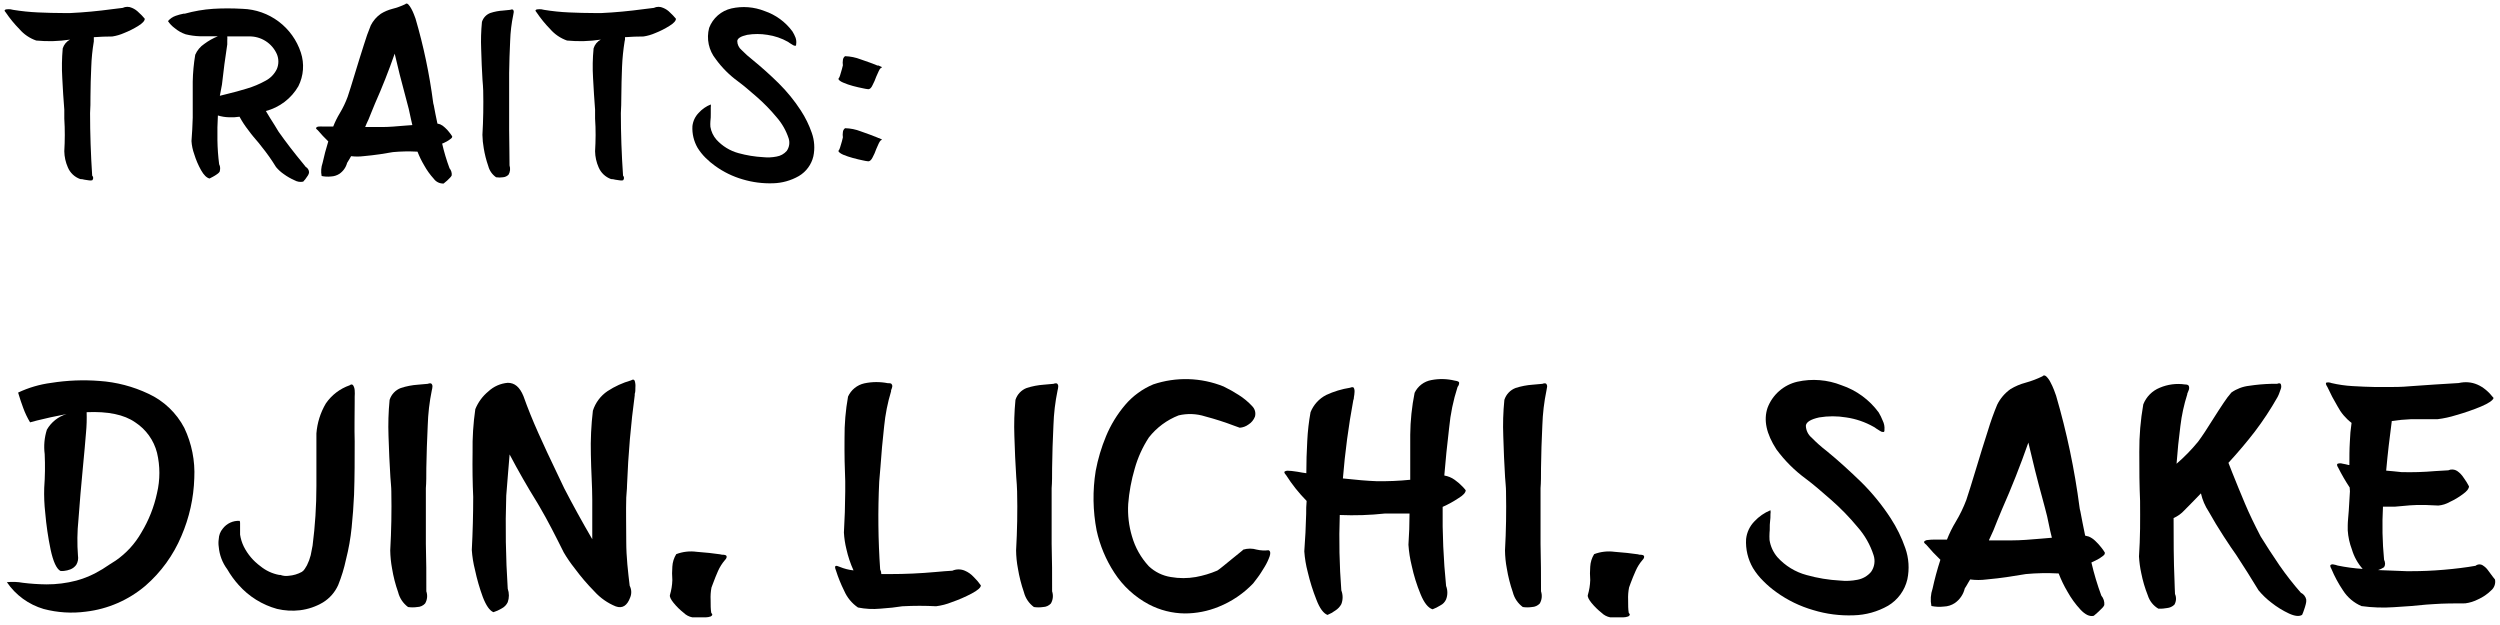 <svg width="320" height="80" viewBox="0 0 320 80" fill="none" xmlns="http://www.w3.org/2000/svg">
<path d="M0.75 1.61C0.61 1.46 0.56 1.36 0.61 1.29C0.646 1.253 0.689 1.224 0.738 1.207C0.787 1.189 0.839 1.184 0.89 1.19C1.043 1.175 1.197 1.175 1.35 1.19C1.462 1.204 1.572 1.227 1.68 1.26C2.739 1.433 3.808 1.543 4.88 1.59C5.99 1.64 7.08 1.67 8.13 1.67H9C10.74 1.59 12.54 1.42 14.39 1.17C14.84 1.11 15.28 1.05 15.7 1.01C15.887 0.92 16.092 0.874 16.3 0.874C16.508 0.874 16.713 0.92 16.9 1.01C17.224 1.146 17.517 1.347 17.76 1.6C18.038 1.845 18.296 2.113 18.53 2.4C18.53 2.67 18.24 2.98 17.69 3.32C17.115 3.677 16.509 3.981 15.88 4.23C15.401 4.441 14.897 4.589 14.38 4.67C13.6 4.67 12.81 4.7 12.01 4.76C12.01 4.85 12.01 4.95 12.01 5.06C12.018 5.14 12.018 5.22 12.01 5.3C11.825 6.388 11.715 7.487 11.68 8.59C11.62 9.84 11.59 11.08 11.58 12.32C11.58 13.1 11.58 13.82 11.53 14.48C11.53 17.1 11.62 19.767 11.8 22.48C11.841 22.518 11.874 22.565 11.896 22.616C11.919 22.668 11.931 22.724 11.931 22.78C11.931 22.836 11.919 22.892 11.896 22.944C11.874 22.995 11.841 23.042 11.8 23.08C11.648 23.112 11.492 23.112 11.34 23.08L10.81 23C10.634 22.95 10.453 22.923 10.27 22.92C9.913 22.795 9.587 22.596 9.313 22.336C9.039 22.076 8.823 21.76 8.68 21.41C8.395 20.763 8.242 20.067 8.23 19.36C8.31 17.99 8.32 16.6 8.23 15.18C8.23 14.97 8.23 14.76 8.23 14.55C8.23 14.34 8.23 14.21 8.23 14.04C8.13 12.8 8.04 11.44 7.97 9.97C7.896 8.71 7.916 7.447 8.03 6.19C8.18 5.709 8.514 5.306 8.96 5.07C7.53 5.287 6.079 5.328 4.64 5.19C3.802 4.9 3.057 4.393 2.48 3.72C1.84 3.071 1.261 2.364 0.75 1.61Z" fill="black"/>
<path d="M27.89 4.64H27.35C26.8 4.64 26.21 4.64 25.57 4.64C24.96 4.621 24.353 4.537 23.76 4.39C23.244 4.214 22.766 3.943 22.35 3.59C22.016 3.346 21.728 3.045 21.5 2.7C21.767 2.388 22.112 2.153 22.5 2.02C22.826 1.905 23.16 1.815 23.5 1.75H23.66C24.839 1.421 26.049 1.213 27.27 1.13C28.4 1.06 29.66 1.05 31.06 1.13C32.726 1.187 34.334 1.755 35.667 2.757C37 3.758 37.992 5.145 38.51 6.73C38.978 8.152 38.863 9.702 38.19 11.04C37.74 11.816 37.14 12.496 36.426 13.04C35.712 13.584 34.898 13.982 34.03 14.21C34.41 14.85 34.78 15.45 35.13 15.99L35.66 16.86C36.6 18.193 37.653 19.563 38.82 20.97L39.13 21.36C39.254 21.427 39.359 21.525 39.434 21.644C39.509 21.763 39.553 21.899 39.56 22.04C39.55 22.187 39.502 22.328 39.42 22.45C39.322 22.61 39.216 22.763 39.1 22.91C38.98 23.05 38.89 23.17 38.81 23.25C38.435 23.33 38.044 23.269 37.71 23.08C37.223 22.867 36.76 22.602 36.33 22.29C35.956 22.034 35.62 21.728 35.33 21.38C34.769 20.463 34.148 19.584 33.47 18.75L33.11 18.29C32.69 17.8 32.24 17.29 31.78 16.65C31.358 16.113 30.983 15.541 30.66 14.94C30.21 15.012 29.755 15.035 29.3 15.01C28.822 14.999 28.347 14.921 27.89 14.78C27.83 15.78 27.81 16.78 27.83 17.94C27.846 18.97 27.919 19.998 28.05 21.02C28.132 21.17 28.177 21.339 28.18 21.51C28.18 21.673 28.156 21.834 28.11 21.99C28.023 22.109 27.915 22.211 27.79 22.29C27.621 22.412 27.444 22.522 27.26 22.62C27.118 22.706 26.971 22.783 26.82 22.85C26.45 22.76 26.09 22.41 25.74 21.79C25.373 21.137 25.078 20.446 24.86 19.73C24.665 19.193 24.547 18.63 24.51 18.06C24.59 17.06 24.64 16.06 24.67 15.06C24.67 14.71 24.67 14.35 24.67 14C24.67 12.93 24.67 11.74 24.67 10.44C24.692 9.29 24.799 8.144 24.99 7.01C25.234 6.444 25.637 5.961 26.15 5.62C26.686 5.221 27.271 4.892 27.89 4.64ZM28.14 12.26L29.14 12.01C29.89 11.83 30.71 11.61 31.59 11.34C32.421 11.096 33.222 10.76 33.98 10.34C34.618 10.009 35.131 9.479 35.44 8.83C35.566 8.529 35.631 8.206 35.631 7.88C35.631 7.554 35.566 7.231 35.44 6.93C35.137 6.244 34.639 5.663 34.007 5.26C33.376 4.856 32.639 4.647 31.89 4.66H30.48H29.09C29.105 4.83 29.105 5 29.09 5.17C29.09 5.35 29.09 5.48 29.09 5.58V5.68C28.83 7.36 28.6 9.08 28.41 10.83L28.14 12.26Z" fill="black"/>
<path d="M51.87 0.54C51.98 0.42 52.1 0.43 52.24 0.54C52.399 0.707 52.533 0.896 52.64 1.1C52.77 1.335 52.883 1.579 52.98 1.83C53.08 2.08 53.15 2.26 53.19 2.39C54.216 5.896 54.968 9.477 55.44 13.1C55.44 13.21 55.49 13.34 55.52 13.46C55.65 14.19 55.81 14.97 55.99 15.82L56.34 15.91C56.567 16.013 56.773 16.155 56.95 16.33C57.161 16.517 57.352 16.724 57.52 16.95C57.652 17.108 57.772 17.275 57.88 17.45C57.88 17.53 57.88 17.64 57.7 17.76C57.537 17.892 57.363 18.009 57.18 18.11L56.67 18.36H56.59C56.836 19.44 57.153 20.502 57.54 21.54C57.645 21.665 57.724 21.81 57.772 21.967C57.821 22.123 57.837 22.287 57.82 22.45C57.77 22.554 57.702 22.649 57.62 22.73L57.24 23.11L56.88 23.41L56.79 23.49C56.547 23.503 56.304 23.455 56.084 23.35C55.864 23.245 55.673 23.087 55.53 22.89C55.05 22.364 54.633 21.784 54.29 21.16C53.957 20.602 53.673 20.017 53.44 19.41H53.38C52.35 19.355 51.317 19.375 50.29 19.47L48.65 19.74C47.93 19.84 47.23 19.93 46.52 19.99C45.995 20.055 45.465 20.055 44.94 19.99L44.74 20.34C44.64 20.51 44.54 20.68 44.43 20.85C44.279 21.426 43.923 21.927 43.43 22.26C43.108 22.461 42.739 22.575 42.36 22.59C41.963 22.633 41.561 22.613 41.17 22.53C41.059 21.973 41.101 21.396 41.29 20.86C41.48 19.97 41.73 19.04 42.02 18.1C41.542 17.64 41.088 17.156 40.66 16.65C40.48 16.52 40.42 16.42 40.47 16.35C40.512 16.301 40.564 16.262 40.623 16.236C40.682 16.21 40.746 16.198 40.81 16.2C40.996 16.185 41.184 16.185 41.37 16.2H41.8H41.86C42.11 16.2 42.38 16.2 42.65 16.2C42.883 15.603 43.167 15.027 43.5 14.48C43.898 13.816 44.233 13.117 44.5 12.39C44.72 11.74 45.03 10.75 45.44 9.39C45.85 8.03 46.2 6.92 46.58 5.73C46.832 4.889 47.125 4.061 47.46 3.25C47.759 2.654 48.202 2.141 48.75 1.76C49.2 1.483 49.688 1.274 50.2 1.14C50.775 0.996 51.334 0.795 51.87 0.54ZM46.74 16.26C47.47 16.26 48.18 16.26 48.9 16.26C49.81 16.26 50.76 16.17 51.72 16.09L52.78 16.01C52.73 15.78 52.68 15.55 52.62 15.32C52.52 14.847 52.42 14.387 52.32 13.94C52.18 13.387 52.03 12.817 51.87 12.23C51.377 10.43 50.927 8.643 50.52 6.87C49.76 9.05 48.92 11.177 48 13.25L47.55 14.35L47.17 15.29C47 15.63 46.87 15.94 46.74 16.26Z" fill="black"/>
<path d="M65.3 1.26C65.49 1.19 65.61 1.19 65.68 1.26C65.713 1.298 65.737 1.343 65.75 1.391C65.764 1.44 65.767 1.49 65.76 1.54C65.75 1.658 65.73 1.775 65.7 1.89C65.469 2.996 65.335 4.12 65.3 5.25C65.23 6.65 65.19 8.01 65.17 9.33C65.17 10.08 65.17 10.73 65.17 11.28C65.17 13.04 65.17 14.82 65.17 16.61C65.17 18.14 65.23 19.66 65.22 21.18C65.283 21.373 65.305 21.576 65.284 21.778C65.263 21.979 65.201 22.174 65.1 22.35C64.91 22.549 64.654 22.67 64.38 22.69C64.088 22.735 63.791 22.735 63.5 22.69C63.006 22.348 62.651 21.841 62.5 21.26C62.24 20.519 62.046 19.756 61.92 18.98C61.818 18.412 61.761 17.837 61.75 17.26C61.86 15.38 61.89 13.49 61.85 11.59C61.85 11.18 61.79 10.72 61.76 10.23C61.68 8.98 61.63 7.66 61.59 6.28C61.542 5.119 61.575 3.956 61.69 2.8C61.771 2.54 61.91 2.302 62.097 2.104C62.285 1.907 62.515 1.755 62.77 1.66C63.301 1.486 63.852 1.382 64.41 1.35L65.3 1.26Z" fill="black"/>
<path d="M68.7 1.61C68.56 1.46 68.52 1.36 68.56 1.29C68.598 1.253 68.644 1.225 68.694 1.208C68.744 1.19 68.797 1.184 68.85 1.19C69 1.175 69.15 1.175 69.3 1.19C69.415 1.204 69.529 1.228 69.64 1.26C70.699 1.434 71.768 1.544 72.84 1.59C73.95 1.64 75.03 1.67 76.08 1.67H77C78.74 1.59 80.53 1.42 82.39 1.17C82.84 1.11 83.27 1.05 83.69 1.01C83.877 0.92 84.082 0.874 84.29 0.874C84.498 0.874 84.703 0.92 84.89 1.01C85.218 1.143 85.515 1.344 85.76 1.6C86.033 1.848 86.287 2.115 86.52 2.4C86.52 2.67 86.23 2.98 85.68 3.32C85.11 3.679 84.507 3.983 83.88 4.23C83.398 4.442 82.89 4.59 82.37 4.67C81.59 4.67 80.8 4.7 80 4.76C80 4.85 80 4.95 80 5.06C79.992 5.142 79.975 5.222 79.95 5.3C79.775 6.389 79.665 7.488 79.62 8.59C79.57 9.84 79.54 11.08 79.53 12.32C79.53 13.1 79.51 13.82 79.47 14.48C79.47 17.1 79.563 19.767 79.75 22.48C79.828 22.56 79.872 22.668 79.872 22.78C79.872 22.892 79.828 23 79.75 23.08C79.598 23.112 79.442 23.112 79.29 23.08L78.75 23C78.575 22.949 78.393 22.922 78.21 22.92C77.855 22.793 77.53 22.592 77.256 22.332C76.982 22.072 76.766 21.758 76.62 21.41C76.335 20.763 76.182 20.067 76.17 19.36C76.25 17.99 76.27 16.6 76.17 15.18C76.17 14.97 76.17 14.76 76.17 14.55C76.17 14.34 76.17 14.21 76.17 14.04C76.07 12.8 75.99 11.44 75.91 9.97C75.834 8.71 75.857 7.446 75.98 6.19C76.051 5.952 76.169 5.73 76.327 5.537C76.485 5.345 76.68 5.186 76.9 5.07C75.47 5.287 74.019 5.328 72.58 5.19C71.744 4.896 71 4.39 70.42 3.72C69.784 3.07 69.208 2.364 68.7 1.61Z" fill="black"/>
<path d="M101.91 5.64C101.91 5.78 101.91 5.86 101.79 5.86C101.674 5.859 101.562 5.821 101.47 5.75L101.1 5.52C101.031 5.457 100.953 5.403 100.87 5.36C100.054 4.898 99.158 4.593 98.23 4.46C97.372 4.319 96.498 4.319 95.64 4.46C94.83 4.64 94.4 4.9 94.37 5.25C94.372 5.47 94.422 5.688 94.517 5.886C94.612 6.085 94.749 6.261 94.92 6.4C95.364 6.855 95.838 7.28 96.34 7.67C97.5 8.62 98.62 9.62 99.68 10.67C100.745 11.726 101.694 12.892 102.51 14.15C103.092 15.043 103.562 16.003 103.91 17.01C104.25 17.973 104.32 19.011 104.11 20.01C103.987 20.533 103.759 21.025 103.441 21.458C103.124 21.891 102.722 22.256 102.26 22.53C101.248 23.112 100.107 23.432 98.94 23.46C97.631 23.503 96.325 23.335 95.07 22.96C93.803 22.594 92.609 22.012 91.54 21.24C91.094 20.923 90.676 20.568 90.29 20.18C89.909 19.8 89.574 19.377 89.29 18.92C88.804 18.077 88.575 17.111 88.63 16.14C88.701 15.503 88.982 14.908 89.43 14.45C89.856 13.975 90.387 13.605 90.98 13.37C91.001 13.492 91.001 13.617 90.98 13.74C90.98 13.95 90.98 14.21 90.98 14.53C90.98 14.85 90.98 15.21 90.93 15.53C90.912 15.763 90.912 15.997 90.93 16.23C91.029 16.838 91.296 17.406 91.7 17.87C92.457 18.703 93.435 19.303 94.52 19.6C95.561 19.888 96.631 20.062 97.71 20.12C98.274 20.178 98.844 20.151 99.4 20.04C99.904 19.958 100.363 19.704 100.7 19.32C100.862 19.09 100.968 18.827 101.012 18.549C101.055 18.272 101.034 17.988 100.95 17.72C100.623 16.718 100.096 15.792 99.4 15C98.622 14.062 97.769 13.189 96.85 12.39C95.93 11.58 95.12 10.9 94.43 10.39C93.351 9.603 92.403 8.651 91.62 7.57C91.175 7.017 90.866 6.366 90.718 5.671C90.57 4.977 90.588 4.257 90.77 3.57C91.003 2.952 91.385 2.401 91.882 1.967C92.379 1.532 92.976 1.228 93.62 1.08C95.034 0.762 96.512 0.877 97.86 1.41C99.289 1.894 100.536 2.805 101.43 4.02C101.589 4.273 101.723 4.541 101.83 4.82C101.923 5.083 101.951 5.364 101.91 5.64Z" fill="black"/>
<path d="M111.15 11.42C110.914 11.395 110.681 11.355 110.45 11.3C110.06 11.23 109.63 11.12 109.16 11C108.737 10.887 108.322 10.744 107.92 10.57C107.57 10.42 107.36 10.26 107.31 10.1C107.412 9.966 107.487 9.813 107.53 9.65C107.61 9.4 107.69 9.14 107.76 8.87C107.83 8.6 107.88 8.44 107.89 8.36C107.854 8.141 107.854 7.919 107.89 7.7C107.895 7.599 107.922 7.501 107.971 7.413C108.019 7.324 108.087 7.248 108.17 7.19C108.855 7.215 109.531 7.354 110.17 7.6C111.04 7.89 111.76 8.16 112.32 8.39H112.41H112.46L112.63 8.47L112.81 8.55C112.86 8.55 112.88 8.61 112.88 8.64C112.88 8.67 112.88 8.64 112.75 8.69C112.628 8.813 112.533 8.959 112.47 9.12C112.37 9.33 112.27 9.56 112.16 9.81C112.031 10.181 111.874 10.542 111.69 10.89C111.53 11.25 111.35 11.41 111.15 11.42ZM112.41 17.66H112.46L112.63 17.73L112.81 17.82C112.86 17.82 112.88 17.87 112.88 17.9C112.88 17.93 112.88 17.9 112.75 17.95C112.631 18.075 112.536 18.221 112.47 18.38C112.37 18.59 112.27 18.82 112.16 19.08C112.033 19.449 111.876 19.807 111.69 20.15C111.53 20.47 111.35 20.64 111.15 20.65C110.914 20.625 110.681 20.585 110.45 20.53C110.06 20.45 109.63 20.35 109.16 20.22C108.738 20.106 108.324 19.966 107.92 19.8C107.57 19.64 107.36 19.48 107.31 19.33C107.412 19.196 107.487 19.043 107.53 18.88C107.61 18.63 107.69 18.37 107.76 18.11C107.812 17.936 107.856 17.759 107.89 17.58C107.855 17.361 107.855 17.139 107.89 16.92C107.895 16.819 107.922 16.721 107.971 16.633C108.019 16.544 108.087 16.468 108.17 16.41C108.855 16.426 109.532 16.561 110.17 16.81C111.04 17.11 111.76 17.38 112.32 17.61L112.41 17.66Z" fill="black"/>
<path d="M8.52 53C7.06 53.28 5.8 53.55 4.75 53.82L3.85 54.06C3.497 53.474 3.202 52.854 2.97 52.21C2.73 51.57 2.55 51.02 2.42 50.58L2.32 50.25C3.653 49.619 5.077 49.2 6.54 49.01C8.583 48.685 10.657 48.601 12.72 48.76C14.898 48.909 17.028 49.465 19 50.4C20.97 51.311 22.583 52.847 23.59 54.77C24.542 56.774 24.982 58.984 24.87 61.2C24.792 63.752 24.232 66.266 23.22 68.61C22.192 71.059 20.615 73.239 18.61 74.98C16.454 76.808 13.807 77.96 11 78.29C9.192 78.532 7.354 78.416 5.59 77.95C3.67 77.386 2.006 76.174 0.88 74.52C1.57 74.448 2.267 74.475 2.95 74.6C3.946 74.722 4.947 74.789 5.95 74.8C7.235 74.804 8.516 74.643 9.76 74.32C10.583 74.095 11.38 73.787 12.14 73.4C12.805 73.053 13.446 72.662 14.06 72.23C14.3 72.09 14.54 71.93 14.8 71.76C16.158 70.825 17.286 69.594 18.1 68.16C19.043 66.6 19.719 64.893 20.1 63.11C20.501 61.417 20.501 59.653 20.1 57.96C19.692 56.356 18.696 54.964 17.31 54.06C15.88 53.06 13.8 52.64 11.09 52.76C11.119 53.634 11.092 54.509 11.01 55.38C10.91 56.67 10.77 58.15 10.61 59.83C10.38 62.15 10.2 64.38 10.04 66.53C9.882 68.055 9.862 69.591 9.98 71.12C10.048 71.519 9.974 71.93 9.77 72.28C9.582 72.552 9.318 72.76 9.01 72.88C8.743 72.983 8.464 73.051 8.18 73.08C8.03 73.094 7.88 73.094 7.73 73.08C7.23 72.8 6.81 71.89 6.48 70.36C6.156 68.802 5.925 67.226 5.79 65.64C5.669 64.578 5.626 63.508 5.66 62.44C5.766 61.002 5.787 59.56 5.72 58.12C5.585 57.072 5.68 56.007 6 55C6.554 54.036 7.455 53.32 8.52 53Z" fill="black"/>
<path d="M44.75 49.32C44.937 49.173 45.087 49.173 45.2 49.32C45.319 49.51 45.387 49.727 45.4 49.95C45.42 50.226 45.42 50.504 45.4 50.78C45.4 51.05 45.4 51.25 45.4 51.36V51.44C45.4 53.13 45.35 54.82 45.4 56.5C45.4 58.75 45.4 61.03 45.32 63.32C45.26 64.72 45.15 66.12 45.01 67.52C44.872 68.896 44.632 70.26 44.29 71.6C44.053 72.721 43.719 73.818 43.29 74.88C42.88 75.803 42.2 76.581 41.34 77.11C40.443 77.642 39.445 77.982 38.41 78.11C37.424 78.227 36.426 78.169 35.46 77.94C33.557 77.415 31.848 76.348 30.54 74.87C29.988 74.256 29.502 73.586 29.09 72.87C28.466 72.034 28.088 71.04 28 70C27.949 69.669 27.949 69.331 28 69C28.017 68.512 28.197 68.044 28.51 67.67C28.761 67.338 29.091 67.072 29.47 66.898C29.848 66.723 30.264 66.645 30.68 66.67C30.719 66.765 30.736 66.868 30.73 66.97C30.741 67.17 30.741 67.37 30.73 67.57C30.73 67.75 30.73 67.92 30.73 68.08C30.73 68.24 30.73 68.35 30.73 68.43C30.809 68.958 30.967 69.47 31.2 69.95C31.699 70.948 32.429 71.812 33.33 72.47C34.023 73.039 34.849 73.424 35.73 73.59H35.83H35.89C36.231 73.718 36.6 73.756 36.96 73.7C37.549 73.655 38.122 73.484 38.64 73.2C38.79 73.102 38.916 72.972 39.01 72.82C39.13 72.64 39.22 72.49 39.29 72.36C39.496 71.948 39.657 71.516 39.77 71.07C39.85 70.683 39.93 70.273 40.01 69.84C40.336 67.306 40.5 64.755 40.5 62.2C40.5 61.45 40.5 60.69 40.5 59.93C40.5 58.44 40.5 56.93 40.5 55.48C40.602 54.124 41.016 52.81 41.71 51.64C42.45 50.562 43.515 49.749 44.75 49.32Z" fill="black"/>
<path d="M54.75 49.13C54.99 49.04 55.16 49.04 55.24 49.13C55.285 49.182 55.318 49.242 55.337 49.308C55.356 49.373 55.36 49.443 55.35 49.51C55.339 49.666 55.312 49.82 55.27 49.97C54.968 51.446 54.794 52.944 54.75 54.45C54.66 56.32 54.6 58.13 54.57 59.89C54.57 60.89 54.57 61.76 54.51 62.49C54.51 64.84 54.51 67.21 54.51 69.6C54.563 71.64 54.583 73.67 54.57 75.69C54.659 75.946 54.691 76.218 54.663 76.488C54.636 76.757 54.549 77.018 54.41 77.25C54.282 77.388 54.128 77.5 53.956 77.577C53.784 77.654 53.598 77.696 53.41 77.7C53.019 77.759 52.621 77.759 52.23 77.7C51.599 77.233 51.151 76.561 50.96 75.8C50.609 74.809 50.348 73.788 50.18 72.75C50.04 71.991 49.963 71.222 49.95 70.45C50.09 67.95 50.14 65.45 50.09 62.9C50.09 62.35 50.01 61.74 49.97 61.08C49.86 59.41 49.79 57.66 49.73 55.83C49.672 54.279 49.719 52.725 49.87 51.18C49.98 50.833 50.168 50.516 50.419 50.252C50.67 49.989 50.978 49.786 51.32 49.66C52.027 49.431 52.759 49.29 53.5 49.24L54.75 49.13Z" fill="black"/>
<path d="M60.84 52.37C61.198 51.486 61.772 50.705 62.51 50.1C63.192 49.462 64.07 49.075 65 49C65.87 49 66.52 49.53 67 50.7C67.55 52.25 68.19 53.83 68.92 55.46C69.65 57.09 70.39 58.68 71.16 60.27C71.51 61.03 71.87 61.77 72.22 62.5C73.313 64.613 74.51 66.787 75.81 69.02C75.81 67.34 75.81 65.65 75.81 63.94C75.81 62.23 75.66 60.25 75.63 58.17C75.582 56.3 75.669 54.428 75.89 52.57C76.215 51.545 76.877 50.66 77.77 50.06C78.695 49.454 79.707 48.992 80.77 48.69C81.02 48.53 81.18 48.56 81.25 48.77C81.329 49.032 81.356 49.307 81.33 49.58C81.33 49.91 81.33 50.17 81.26 50.37C81.19 50.57 81.26 50.47 81.26 50.48C80.747 54.26 80.413 58.137 80.26 62.11C80.26 62.64 80.18 63.17 80.16 63.69C80.11 65.41 80.16 67.28 80.16 69.3C80.16 71.32 80.39 73.22 80.6 74.98C80.719 75.207 80.786 75.457 80.798 75.712C80.81 75.968 80.767 76.223 80.67 76.46C80.28 77.53 79.67 77.92 78.82 77.62C77.778 77.197 76.844 76.544 76.09 75.71C75.166 74.773 74.31 73.77 73.53 72.71C73.027 72.076 72.569 71.408 72.16 70.71C71.16 68.71 70.16 66.71 69.03 64.79L68.66 64.17C67.493 62.29 66.35 60.29 65.23 58.17C65.16 58.98 65.1 59.78 65.03 60.57C64.95 61.57 64.87 62.5 64.8 63.44C64.667 67.36 64.73 71.333 64.99 75.36C65.187 75.916 65.187 76.524 64.99 77.08C64.829 77.424 64.558 77.706 64.22 77.88C63.887 78.081 63.531 78.242 63.16 78.36C62.67 78.16 62.22 77.51 61.8 76.42C61.384 75.289 61.05 74.129 60.8 72.95C60.586 72.114 60.449 71.261 60.39 70.4C60.51 68.1 60.57 65.84 60.57 63.6C60.49 61.85 60.46 59.94 60.49 57.87C60.459 56.03 60.577 54.191 60.84 52.37Z" fill="black"/>
<path d="M92.4 71C92.77 71 92.97 71.06 93 71.19C93.03 71.32 93 71.48 92.79 71.69C92.432 72.109 92.135 72.577 91.91 73.08C91.68 73.61 91.46 74.14 91.27 74.67C91.2 74.86 91.14 75.03 91.07 75.2C90.97 75.724 90.933 76.257 90.96 76.79C90.96 77.45 90.96 78 91.04 78.44C91.15 78.56 91.19 78.66 91.16 78.73C91.116 78.811 91.045 78.875 90.96 78.91C90.757 78.98 90.544 79.017 90.33 79.02H89.33C89.02 79.02 88.78 79.02 88.62 79.02C88.196 78.939 87.807 78.733 87.5 78.43C87.027 78.059 86.598 77.637 86.22 77.17C85.86 76.72 85.7 76.39 85.75 76.17C85.936 75.546 86.04 74.901 86.06 74.25C86.014 73.678 86.014 73.103 86.06 72.53C86.089 71.963 86.261 71.412 86.56 70.93C87.388 70.615 88.282 70.512 89.16 70.63C90.32 70.72 91.32 70.82 92.16 70.95L92.4 71Z" fill="black"/>
<path d="M113.65 49.05C113.91 49.05 114.08 49.05 114.14 49.19C114.175 49.238 114.199 49.294 114.21 49.353C114.22 49.412 114.217 49.472 114.2 49.53C114.168 49.675 114.121 49.815 114.06 49.95C114.066 49.993 114.066 50.037 114.06 50.08C113.617 51.544 113.319 53.048 113.17 54.57C112.97 56.37 112.81 58.1 112.7 59.75C112.64 60.44 112.59 61.07 112.54 61.65C112.361 65.392 112.401 69.142 112.66 72.88C112.754 73.066 112.805 73.271 112.81 73.48H113.5C113.663 73.49 113.827 73.49 113.99 73.48C115.81 73.48 117.75 73.4 119.83 73.21C120.55 73.14 121.24 73.09 121.9 73.05C122.152 72.94 122.425 72.883 122.7 72.883C122.975 72.883 123.248 72.94 123.5 73.05C123.921 73.229 124.299 73.495 124.61 73.83C124.959 74.165 125.274 74.533 125.55 74.93C125.55 75.21 125.15 75.56 124.36 75.98C123.542 76.411 122.693 76.778 121.82 77.08C121.178 77.338 120.506 77.513 119.82 77.6C118.408 77.525 116.992 77.525 115.58 77.6H115.52C114.71 77.73 113.76 77.84 112.67 77.91C111.718 77.999 110.758 77.948 109.82 77.76C109.038 77.225 108.424 76.48 108.05 75.61C107.632 74.772 107.28 73.903 107 73.01C106.87 72.7 106.86 72.51 106.95 72.45C107.04 72.39 107.23 72.45 107.49 72.56C108.052 72.794 108.645 72.945 109.25 73.01C108.853 72.138 108.548 71.226 108.34 70.29C108.167 69.595 108.06 68.885 108.02 68.17C108.12 66.45 108.18 64.7 108.19 62.93C108.19 62.49 108.19 62.05 108.19 61.6C108.12 59.98 108.08 58.13 108.1 56.07C108.085 54.29 108.235 52.512 108.55 50.76C108.742 50.336 109.03 49.963 109.391 49.67C109.752 49.377 110.176 49.171 110.63 49.07C111.625 48.858 112.652 48.852 113.65 49.05Z" fill="black"/>
<path d="M134.84 49.13C135.09 49.04 135.26 49.04 135.34 49.13C135.385 49.182 135.418 49.242 135.437 49.308C135.456 49.373 135.46 49.443 135.45 49.51C135.439 49.666 135.412 49.82 135.37 49.97C135.064 51.445 134.887 52.944 134.84 54.45C134.75 56.32 134.69 58.13 134.67 59.89C134.67 60.89 134.67 61.76 134.61 62.49C134.61 64.837 134.61 67.207 134.61 69.6C134.663 71.64 134.683 73.67 134.67 75.69C134.756 75.946 134.787 76.218 134.759 76.487C134.732 76.757 134.647 77.017 134.51 77.25C134.382 77.388 134.227 77.499 134.056 77.576C133.884 77.653 133.698 77.696 133.51 77.7C133.122 77.759 132.728 77.759 132.34 77.7C131.706 77.234 131.253 76.563 131.06 75.8C130.717 74.807 130.459 73.787 130.29 72.75C130.145 71.992 130.068 71.222 130.06 70.45C130.2 67.95 130.25 65.45 130.19 62.9C130.19 62.35 130.12 61.74 130.08 61.08C129.973 59.413 129.893 57.663 129.84 55.83C129.782 54.279 129.829 52.725 129.98 51.18C130.09 50.834 130.276 50.518 130.525 50.255C130.775 49.992 131.081 49.788 131.42 49.66C132.13 49.432 132.866 49.291 133.61 49.24L134.84 49.13Z" fill="black"/>
<path d="M160.29 52C160.461 52.173 160.583 52.388 160.643 52.624C160.703 52.859 160.698 53.107 160.63 53.34C160.468 53.754 160.177 54.105 159.8 54.34C159.476 54.578 159.091 54.72 158.69 54.75C158.473 54.685 158.259 54.608 158.05 54.52C156.809 54.046 155.544 53.639 154.26 53.3C153.16 52.948 151.984 52.903 150.86 53.17C149.36 53.755 148.044 54.733 147.05 56C146.245 57.233 145.635 58.582 145.24 60C144.808 61.471 144.529 62.982 144.41 64.51C144.328 65.904 144.491 67.302 144.89 68.64C145.296 70.073 146.036 71.389 147.05 72.48C147.829 73.215 148.812 73.696 149.87 73.86C150.925 74.045 152.005 74.045 153.06 73.86C154.008 73.687 154.934 73.409 155.82 73.03C156 72.91 156.27 72.71 156.61 72.43L157.7 71.54C158.07 71.23 158.4 70.96 158.7 70.73C159 70.5 159.12 70.38 159.14 70.35C159.701 70.182 160.299 70.182 160.86 70.35C161.358 70.465 161.873 70.492 162.38 70.43C162.61 70.53 162.65 70.79 162.52 71.19C162.352 71.668 162.134 72.128 161.87 72.56C161.56 73.06 161.26 73.56 160.98 73.92C160.7 74.28 160.5 74.57 160.41 74.67C159.165 75.976 157.654 76.999 155.98 77.67C154.606 78.233 153.135 78.521 151.65 78.52C150.046 78.504 148.47 78.106 147.05 77.36C145.255 76.405 143.733 75.008 142.63 73.3C141.557 71.655 140.792 69.829 140.37 67.91C139.881 65.39 139.841 62.804 140.25 60.27C140.534 58.751 140.976 57.267 141.57 55.84C142.171 54.388 142.994 53.039 144.01 51.84C144.988 50.687 146.225 49.783 147.62 49.2C150.556 48.215 153.748 48.311 156.62 49.47C157.289 49.793 157.936 50.157 158.56 50.56C159.198 50.961 159.78 51.445 160.29 52Z" fill="black"/>
<path d="M172.81 49.63C173.05 49.53 173.2 49.54 173.28 49.63C173.365 49.8 173.4 49.991 173.38 50.18C173.371 50.402 173.344 50.622 173.3 50.84C173.3 51.05 173.24 51.18 173.22 51.24C172.607 54.549 172.163 57.886 171.89 61.24C173.61 61.43 175.03 61.55 176.15 61.59C177.606 61.617 179.062 61.557 180.51 61.41C180.51 59.67 180.51 57.74 180.51 55.64C180.529 53.84 180.716 52.045 181.07 50.28C181.271 49.858 181.57 49.489 181.943 49.206C182.315 48.922 182.749 48.732 183.21 48.65C184.203 48.456 185.227 48.48 186.21 48.72C186.56 48.77 186.75 48.85 186.77 48.97C186.774 49.145 186.722 49.317 186.62 49.46C186.589 49.485 186.568 49.521 186.56 49.56C186.014 51.249 185.656 52.993 185.49 54.76C185.23 56.98 185.02 58.97 184.88 60.76V60.87C185.352 60.947 185.801 61.131 186.19 61.41C186.551 61.663 186.885 61.952 187.19 62.27C187.34 62.421 187.48 62.581 187.61 62.75C187.61 63.05 187.29 63.4 186.71 63.75C186.061 64.185 185.375 64.564 184.66 64.88C184.615 68.259 184.762 71.638 185.1 75C185.314 75.553 185.314 76.167 185.1 76.72C184.955 77.055 184.696 77.327 184.37 77.49C184.054 77.69 183.719 77.857 183.37 77.99C182.81 77.82 182.29 77.18 181.83 76.05C181.345 74.876 180.967 73.662 180.7 72.42C180.48 71.538 180.34 70.637 180.28 69.73C180.37 68.4 180.42 67.08 180.42 65.73C179.9 65.73 179.42 65.73 178.86 65.73H177.29C175.364 65.939 173.425 66.002 171.49 65.92C171.374 69.138 171.441 72.36 171.69 75.57C171.909 76.136 171.909 76.764 171.69 77.33C171.508 77.665 171.243 77.947 170.92 78.15C170.611 78.377 170.275 78.565 169.92 78.71C169.41 78.52 168.92 77.87 168.5 76.76C168.042 75.609 167.671 74.426 167.39 73.22C167.159 72.353 167.012 71.465 166.95 70.57C167.07 68.98 167.15 67.39 167.19 65.78C167.19 65.22 167.19 64.67 167.25 64.12C166.254 63.111 165.368 61.998 164.61 60.8C164.4 60.58 164.35 60.43 164.44 60.35C164.598 60.263 164.781 60.231 164.96 60.26C165.201 60.267 165.442 60.291 165.68 60.33L166.11 60.39L166.66 60.49L167.21 60.57C167.21 59.183 167.25 57.803 167.33 56.43C167.389 55.199 167.529 53.973 167.75 52.76C168.13 51.81 168.84 51.029 169.75 50.56C170.721 50.108 171.751 49.795 172.81 49.63Z" fill="black"/>
<path d="M197.42 49.13C197.67 49.04 197.83 49.04 197.92 49.13C197.963 49.183 197.994 49.244 198.013 49.309C198.032 49.374 198.038 49.443 198.03 49.51C198.014 49.665 197.987 49.819 197.95 49.97C197.644 51.445 197.467 52.944 197.42 54.45C197.33 56.32 197.27 58.13 197.25 59.89C197.25 60.89 197.25 61.76 197.19 62.49C197.19 64.837 197.19 67.207 197.19 69.6C197.237 71.64 197.257 73.67 197.25 75.69C197.335 75.947 197.364 76.218 197.337 76.487C197.309 76.756 197.225 77.016 197.09 77.25C196.828 77.525 196.469 77.687 196.09 77.7C195.702 77.759 195.308 77.759 194.92 77.7C194.286 77.234 193.833 76.563 193.64 75.8C193.297 74.807 193.039 73.787 192.87 72.75C192.725 71.992 192.648 71.222 192.64 70.45C192.78 67.95 192.82 65.45 192.77 62.9C192.77 62.35 192.69 61.74 192.65 61.08C192.55 59.41 192.47 57.66 192.42 55.83C192.357 54.279 192.404 52.725 192.56 51.18C192.67 50.834 192.856 50.518 193.106 50.255C193.355 49.992 193.661 49.788 194 49.66C194.71 49.432 195.446 49.291 196.19 49.24L197.42 49.13Z" fill="black"/>
<path d="M209.84 71C210.21 71 210.41 71.06 210.44 71.19C210.47 71.32 210.44 71.48 210.23 71.69C209.871 72.107 209.578 72.575 209.36 73.08C209.12 73.61 208.91 74.14 208.71 74.67C208.65 74.86 208.58 75.03 208.52 75.2C208.416 75.723 208.375 76.257 208.4 76.79C208.4 77.45 208.4 78 208.48 78.44C208.59 78.56 208.64 78.66 208.6 78.73C208.556 78.811 208.485 78.875 208.4 78.91C208.197 78.98 207.984 79.017 207.77 79.02H206.83C206.51 79.02 206.27 79.02 206.11 79.02C205.686 78.939 205.297 78.733 204.99 78.43C204.52 78.056 204.091 77.634 203.71 77.17C203.35 76.72 203.19 76.39 203.24 76.17C203.425 75.546 203.53 74.901 203.55 74.25C203.504 73.678 203.504 73.103 203.55 72.53C203.579 71.963 203.751 71.412 204.05 70.93C204.878 70.616 205.772 70.513 206.65 70.63C207.81 70.72 208.81 70.82 209.65 70.95L209.84 71Z" fill="black"/>
<path d="M241.21 55C241.21 55.19 241.21 55.29 241.05 55.3C240.897 55.298 240.75 55.245 240.63 55.15C240.46 55.05 240.29 54.95 240.14 54.84C240.043 54.757 239.935 54.686 239.82 54.63C238.735 54.015 237.545 53.608 236.31 53.43C235.165 53.238 233.995 53.238 232.85 53.43C231.77 53.67 231.2 54.02 231.15 54.48C231.156 54.775 231.225 55.065 231.353 55.33C231.48 55.596 231.664 55.831 231.89 56.02C232.482 56.628 233.117 57.193 233.79 57.71C235.34 58.97 236.79 60.31 238.24 61.71C239.658 63.115 240.922 64.667 242.01 66.34C242.786 67.533 243.414 68.816 243.88 70.16C244.332 71.444 244.421 72.828 244.14 74.16C243.977 74.858 243.675 75.516 243.253 76.095C242.83 76.674 242.295 77.162 241.68 77.53C240.331 78.299 238.812 78.721 237.26 78.76C235.511 78.826 233.764 78.6 232.09 78.09C230.4 77.603 228.807 76.829 227.38 75.8C226.787 75.378 226.232 74.907 225.72 74.39C225.205 73.888 224.754 73.324 224.38 72.71C223.729 71.586 223.423 70.296 223.5 69C223.59 68.149 223.963 67.353 224.56 66.74C225.135 66.12 225.838 65.632 226.62 65.31C226.649 65.472 226.649 65.638 226.62 65.8C226.62 66.08 226.62 66.44 226.56 66.85C226.5 67.26 226.56 67.77 226.5 68.19C226.482 68.5 226.482 68.81 226.5 69.12C226.624 69.929 226.97 70.687 227.5 71.31C228.503 72.426 229.81 73.226 231.26 73.61C232.647 73.999 234.072 74.233 235.51 74.31C236.257 74.392 237.013 74.358 237.75 74.21C238.428 74.086 239.042 73.733 239.49 73.21C239.71 72.904 239.854 72.551 239.911 72.18C239.969 71.808 239.937 71.427 239.82 71.07C239.392 69.734 238.69 68.501 237.76 67.45C236.722 66.197 235.585 65.03 234.36 63.96C233.13 62.88 232.06 61.96 231.13 61.27C229.697 60.217 228.433 58.953 227.38 57.52C226.09 55.52 225.71 53.78 226.25 52.19C226.563 51.365 227.074 50.629 227.738 50.048C228.403 49.467 229.2 49.059 230.06 48.86C231.946 48.44 233.914 48.597 235.71 49.31C237.617 49.952 239.28 51.167 240.47 52.79C240.673 53.128 240.847 53.483 240.99 53.85C241.169 54.206 241.245 54.604 241.21 55Z" fill="black"/>
<path d="M261.43 48.17C261.57 48.01 261.73 48.02 261.91 48.17C262.131 48.384 262.314 48.634 262.45 48.91C262.624 49.233 262.778 49.567 262.91 49.91C263.04 50.23 263.13 50.48 263.18 50.65C264.546 55.326 265.549 60.1 266.18 64.93C266.18 65.08 266.24 65.25 266.28 65.42C266.46 66.42 266.67 67.42 266.9 68.56L267.37 68.68C267.675 68.811 267.953 68.998 268.19 69.23C268.464 69.487 268.719 69.764 268.95 70.06C269.123 70.271 269.28 70.495 269.42 70.73C269.42 70.85 269.42 70.99 269.19 71.15C268.972 71.32 268.741 71.474 268.5 71.61L267.82 71.94L267.7 72C268.035 73.438 268.459 74.854 268.97 76.24C269.111 76.406 269.218 76.598 269.283 76.806C269.349 77.014 269.371 77.233 269.35 77.45C269.285 77.593 269.194 77.722 269.08 77.83C268.93 77.99 268.76 78.16 268.57 78.33C268.38 78.5 268.23 78.63 268.1 78.74L267.98 78.83C267.46 78.94 266.9 78.67 266.3 78.03C265.657 77.336 265.1 76.567 264.64 75.74C264.197 74.994 263.819 74.211 263.51 73.4H263.43C262.056 73.326 260.679 73.353 259.31 73.48C258.8 73.57 258.07 73.69 257.12 73.83C256.17 73.97 255.22 74.09 254.29 74.17C253.59 74.262 252.88 74.262 252.18 74.17L251.9 74.64C251.77 74.87 251.64 75.1 251.49 75.32C251.311 76.078 250.859 76.744 250.22 77.19C249.801 77.468 249.313 77.624 248.81 77.64C248.28 77.701 247.743 77.677 247.22 77.57C247.071 76.827 247.123 76.057 247.37 75.34C247.63 74.14 247.96 72.91 248.37 71.65C247.728 71.037 247.121 70.389 246.55 69.71C246.32 69.54 246.23 69.41 246.3 69.31C246.423 69.189 246.588 69.121 246.76 69.12C247.005 69.088 247.252 69.071 247.5 69.07H248.08H248.15C248.49 69.07 248.84 69.07 249.21 69.07C249.52 68.275 249.898 67.509 250.34 66.78C250.873 65.893 251.325 64.959 251.69 63.99C251.98 63.13 252.39 61.8 252.94 59.99C253.49 58.18 253.94 56.69 254.46 55.1C254.797 53.981 255.191 52.879 255.64 51.8C256.035 51.001 256.622 50.314 257.35 49.8C257.954 49.436 258.607 49.16 259.29 48.98C260.027 48.776 260.743 48.505 261.43 48.17ZM254.59 69.17C255.59 69.17 256.51 69.17 257.46 69.17C258.68 69.17 259.94 69.06 261.23 68.95L262.64 68.83C262.57 68.53 262.5 68.23 262.42 67.92C262.29 67.29 262.16 66.68 262.03 66.08C261.9 65.48 261.63 64.59 261.43 63.79C260.77 61.4 260.18 59.02 259.63 56.65C258.61 59.563 257.49 62.4 256.27 65.16C256.06 65.64 255.86 66.16 255.66 66.63L255.16 67.88C255 68.29 254.76 68.71 254.59 69.13V69.17Z" fill="black"/>
<path d="M279.67 49.21C279.94 49.21 280.11 49.27 280.17 49.41C280.225 49.569 280.225 49.741 280.17 49.9C280.1 50.09 280.04 50.25 279.97 50.4V50.47C279.548 51.792 279.253 53.152 279.09 54.53C278.88 56.11 278.72 57.72 278.6 59.36C279.6 58.498 280.523 57.551 281.36 56.53C281.88 55.83 282.52 54.86 283.29 53.62C283.76 52.88 284.2 52.19 284.62 51.57C284.922 51.104 285.256 50.659 285.62 50.24C286.296 49.767 287.08 49.471 287.9 49.38C288.827 49.239 289.762 49.155 290.7 49.13H291.46C291.73 49.02 291.9 49.04 291.95 49.19C292.016 49.374 292.016 49.576 291.95 49.76C291.87 50 291.79 50.23 291.7 50.45C291.61 50.67 291.54 50.79 291.51 50.85C290.646 52.376 289.68 53.843 288.62 55.24C287.62 56.54 286.49 57.88 285.24 59.24C285.407 59.66 285.567 60.07 285.72 60.47C286.28 61.88 286.83 63.21 287.36 64.47C287.89 65.73 288.55 67.1 289.36 68.66C290.027 69.747 290.827 70.977 291.76 72.35C292.609 73.575 293.527 74.75 294.51 75.87C294.685 75.954 294.838 76.077 294.958 76.229C295.078 76.382 295.161 76.56 295.2 76.75C295.214 76.945 295.194 77.142 295.14 77.33C295.074 77.594 294.994 77.854 294.9 78.11C294.837 78.312 294.76 78.509 294.67 78.7C294.31 78.93 293.75 78.88 292.99 78.53C292.189 78.155 291.434 77.689 290.74 77.14C290.136 76.68 289.586 76.154 289.1 75.57C288.173 74.043 287.217 72.527 286.23 71.02C285.85 70.5 285.32 69.71 284.63 68.65C283.94 67.59 283.3 66.53 282.72 65.49C282.247 64.778 281.908 63.985 281.72 63.15L281.15 63.74C280.68 64.25 280.15 64.74 279.61 65.31C279.222 65.737 278.749 66.078 278.22 66.31C278.22 69 278.22 71.7 278.34 74.39C278.34 74.95 278.39 75.5 278.4 76.03C278.497 76.248 278.54 76.486 278.526 76.725C278.512 76.963 278.441 77.195 278.32 77.4C278.065 77.646 277.733 77.798 277.38 77.83C277.015 77.902 276.642 77.929 276.27 77.91C275.624 77.532 275.142 76.925 274.92 76.21C274.553 75.288 274.272 74.334 274.08 73.36C273.927 72.659 273.83 71.947 273.79 71.23C273.87 70.07 273.91 68.88 273.93 67.67C273.95 66.46 273.93 65.28 273.93 64.12C273.85 62.22 273.817 60.123 273.83 57.83C273.818 55.795 273.988 53.764 274.34 51.76C274.528 51.28 274.812 50.843 275.175 50.477C275.538 50.111 275.972 49.822 276.45 49.63C277.464 49.197 278.579 49.051 279.67 49.21Z" fill="black"/>
<path d="M301 54.13C300.252 53.559 299.638 52.833 299.2 52C298.725 51.204 298.295 50.383 297.91 49.54C297.697 49.213 297.657 49.023 297.79 48.97C298.001 48.925 298.221 48.946 298.42 49.03C299.307 49.237 300.21 49.368 301.12 49.42C302.12 49.48 303.12 49.52 304.12 49.54H305.45C306.4 49.54 307.4 49.54 308.45 49.44L311.62 49.22C312.69 49.15 313.72 49.08 314.71 49.03C316.397 48.65 317.887 49.287 319.18 50.94C319.09 51.25 318.55 51.62 317.56 52.04C316.522 52.468 315.46 52.836 314.38 53.14C313.601 53.387 312.801 53.561 311.99 53.66H310.82C310.01 53.66 309.26 53.66 308.57 53.66C307.76 53.693 306.952 53.77 306.15 53.89C305.87 55.99 305.62 58.1 305.43 60.24C306.08 60.29 306.73 60.36 307.38 60.43C308.815 60.468 310.25 60.425 311.68 60.3L313.38 60.2C313.56 60.117 313.758 60.082 313.955 60.096C314.153 60.109 314.343 60.173 314.51 60.28C314.852 60.515 315.141 60.818 315.36 61.17C315.613 61.511 315.837 61.872 316.03 62.25C316.03 62.543 315.77 62.877 315.25 63.25C314.727 63.642 314.164 63.977 313.57 64.25C313.122 64.507 312.624 64.664 312.11 64.71C310.91 64.64 309.99 64.62 309.35 64.64C308.71 64.66 308.18 64.7 307.73 64.75L306.59 64.85C306.18 64.85 305.66 64.85 305.02 64.85C304.897 67.114 304.944 69.383 305.16 71.64C305.239 71.802 305.284 71.98 305.29 72.16C305.29 72.316 305.245 72.469 305.16 72.6L304.87 72.77C304.717 72.852 304.556 72.918 304.39 72.97L308.01 73.11C308.24 73.11 308.48 73.11 308.71 73.11C309.93 73.11 311.3 73.06 312.81 72.93C314.32 72.8 315.68 72.63 316.87 72.42C317.011 72.305 317.188 72.242 317.37 72.242C317.552 72.242 317.729 72.305 317.87 72.42C318.102 72.57 318.302 72.764 318.46 72.99C318.69 73.29 318.91 73.58 319.1 73.85L319.36 74.18C319.41 74.437 319.389 74.702 319.301 74.948C319.214 75.195 319.061 75.413 318.86 75.58C318.381 76.052 317.823 76.434 317.21 76.71C316.691 76.978 316.129 77.154 315.55 77.23C314.19 77.23 312.83 77.23 311.46 77.33L310.55 77.39C309.38 77.52 308 77.63 306.42 77.72C305.035 77.816 303.645 77.769 302.27 77.58C301.301 77.165 300.478 76.468 299.91 75.58C299.322 74.712 298.823 73.787 298.42 72.82C298.27 72.55 298.24 72.39 298.31 72.32C298.362 72.28 298.422 72.253 298.487 72.241C298.551 72.229 298.617 72.232 298.68 72.25C298.864 72.278 299.045 72.325 299.22 72.39C300.275 72.608 301.345 72.751 302.42 72.82C301.783 72.098 301.312 71.244 301.04 70.32C300.743 69.541 300.564 68.722 300.51 67.89C300.51 67.78 300.51 67.57 300.51 67.27C300.51 66.75 300.59 66.13 300.64 65.4C300.69 64.67 300.73 64.02 300.76 63.4C300.802 63.068 300.802 62.732 300.76 62.4C300.223 61.59 299.736 60.748 299.3 59.88C299.11 59.59 299.09 59.41 299.23 59.35C299.428 59.286 299.642 59.286 299.84 59.35C300.103 59.393 300.363 59.45 300.62 59.52H300.72C300.72 58.52 300.72 57.52 300.78 56.57C300.805 55.753 300.878 54.938 301 54.13Z" fill="black"/>
</svg>

